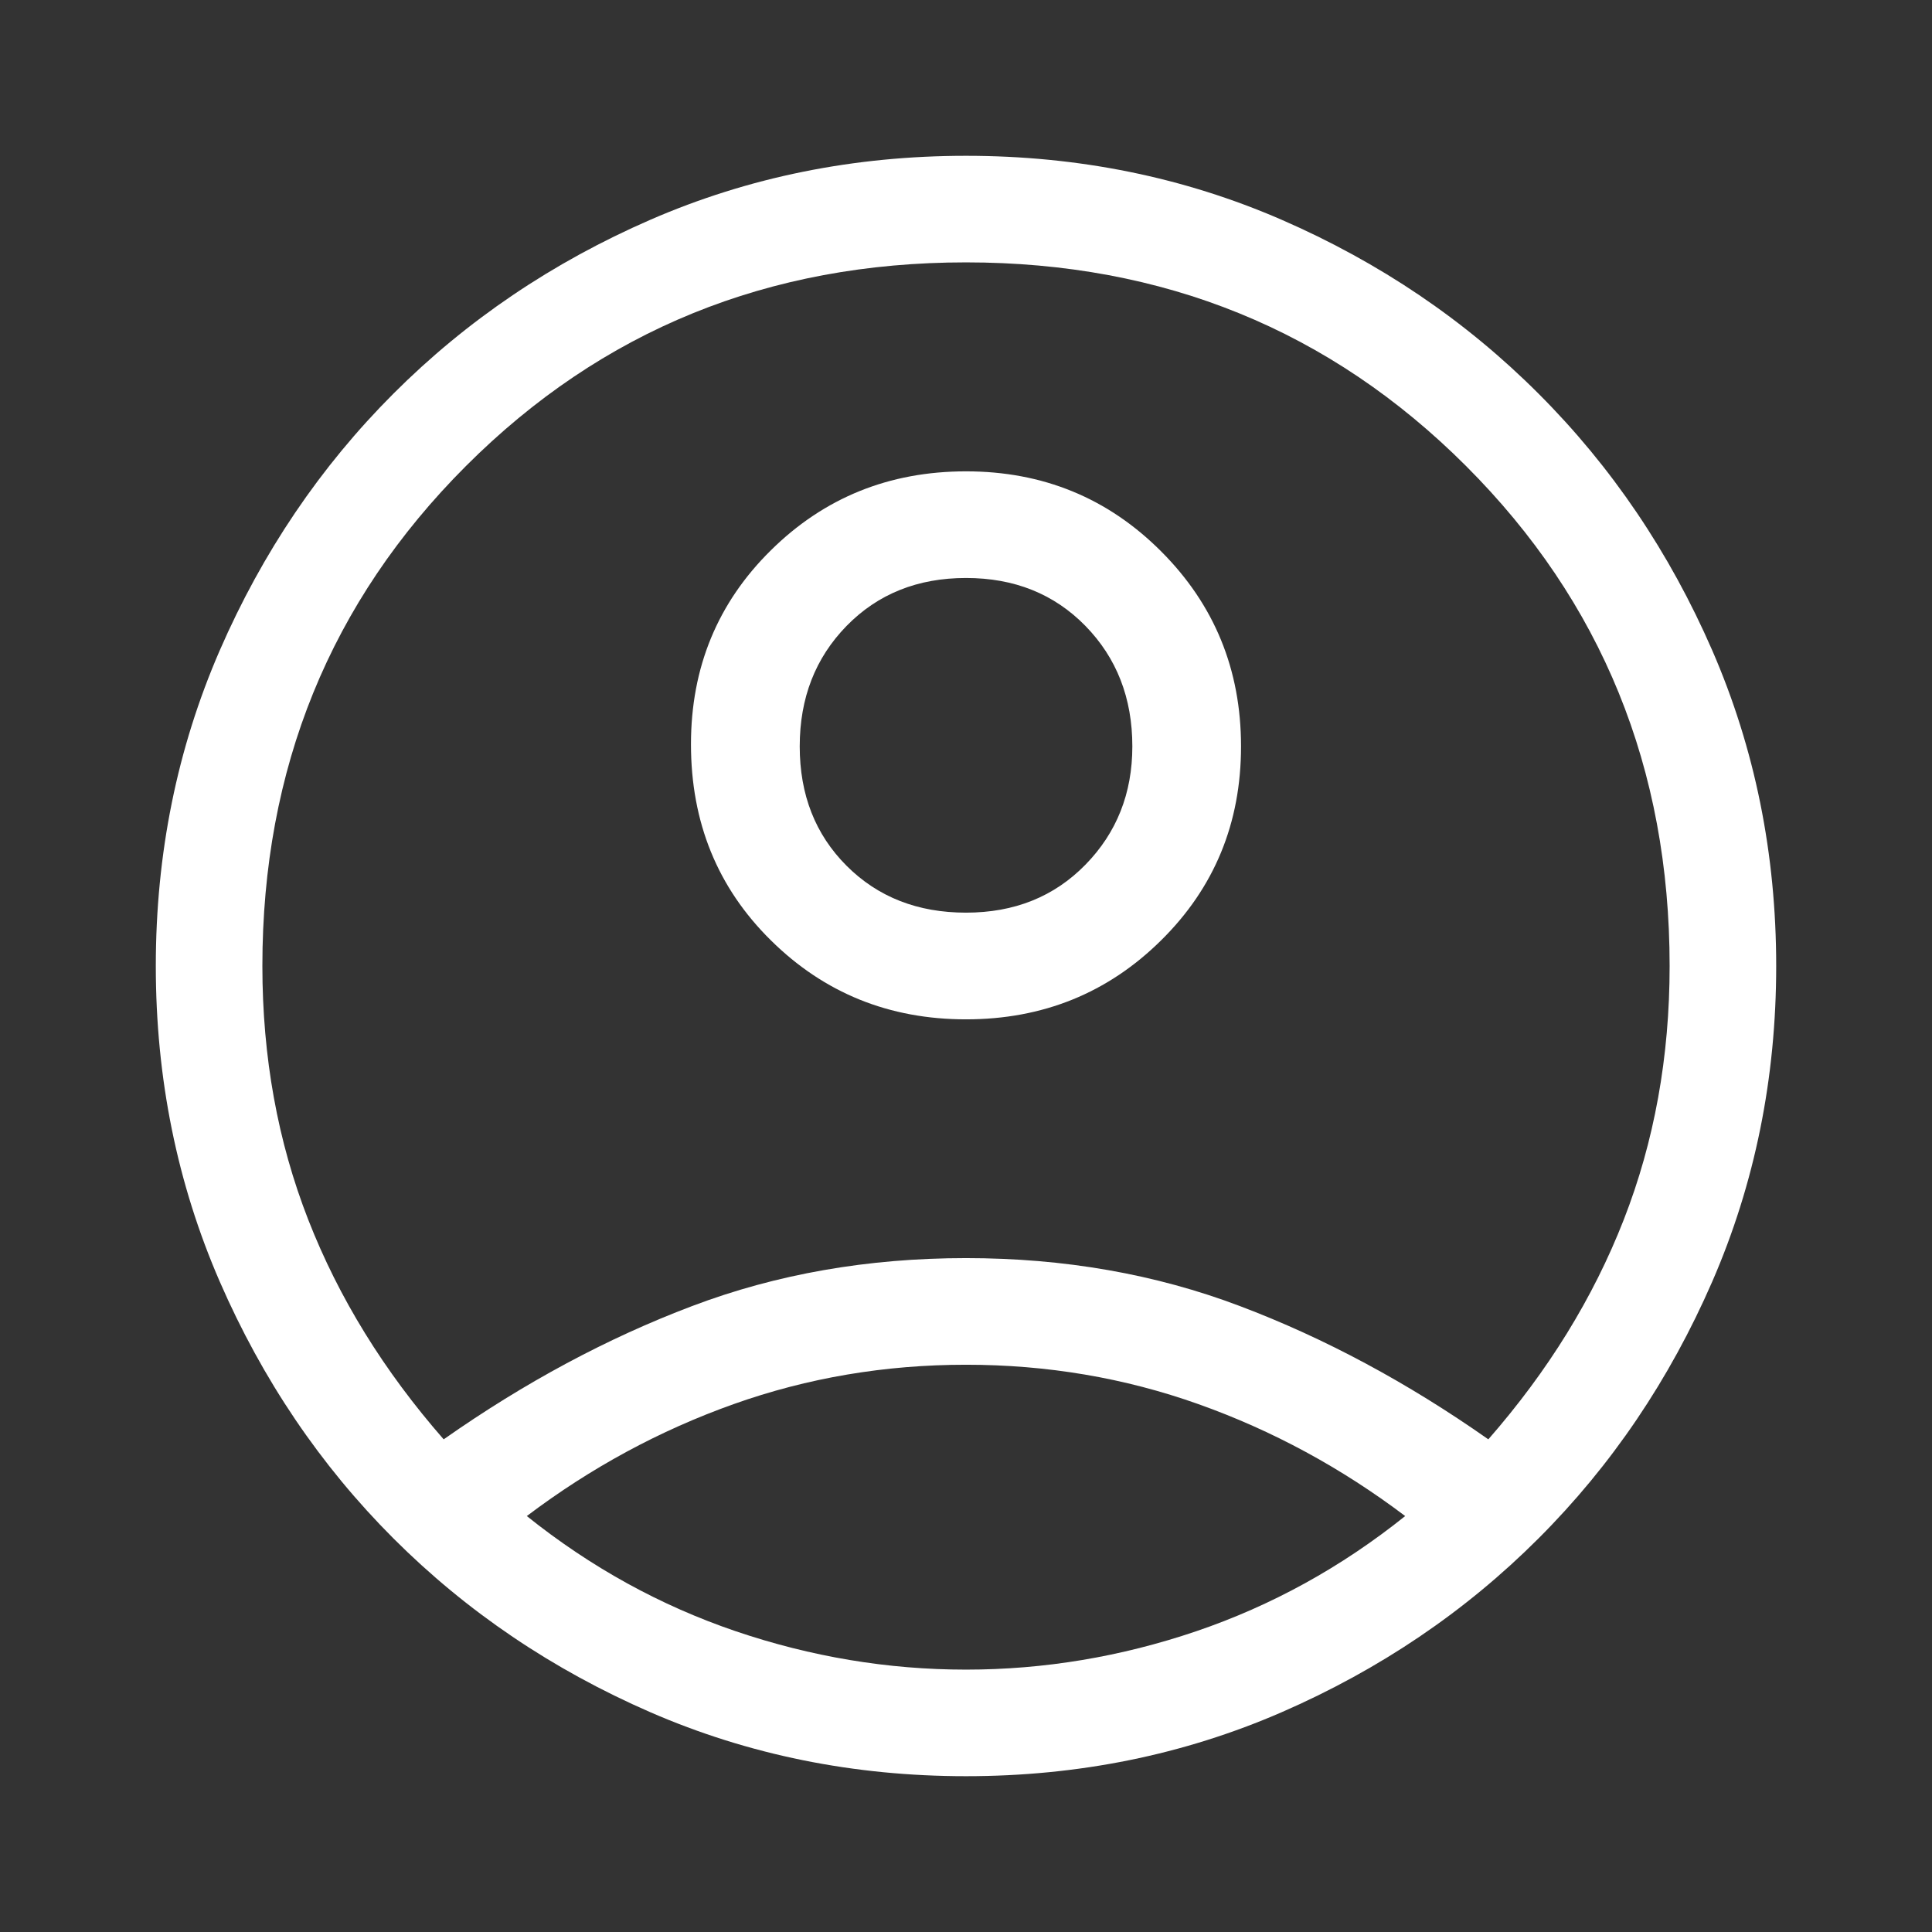 <?xml version="1.0" encoding="UTF-8"?>
<svg width="31px" height="31px" viewBox="0 0 31 31" version="1.1" xmlns="http://www.w3.org/2000/svg" xmlns:xlink="http://www.w3.org/1999/xlink">
    <rect x="0" y="0" width="31" height="31" fill="#333333" stroke="none"/>
    <title>profile</title>
    <defs>
        <rect id="path-1" x="0" y="0" width="30" height="30"></rect>
    </defs>
    <g id="profile" stroke="none" stroke-width="1" fill="none" fill-rule="evenodd">
        <g transform="translate(0.5, 0.5)">
            <mask id="mask-2" fill="white">
                <use xlink:href="#path-1"></use>
            </mask>
            <g id="Rectangle"></g>
            <path d="M6.619,22.595 C7.919,21.682 9.247,20.97 10.604,20.457 C11.961,19.943 13.426,19.687 15,19.687 C16.574,19.687 18.039,19.943 19.396,20.457 C20.753,20.97 22.081,21.682 23.381,22.595 C24.339,21.5 25.064,20.326 25.554,19.071 C26.044,17.817 26.29,16.46 26.29,15 C26.29,11.83 25.201,9.155 23.023,6.977 C20.845,4.799 18.17,3.71 15,3.71 C11.83,3.71 9.155,4.799 6.977,6.977 C4.799,9.155 3.71,11.83 3.71,15 C3.71,16.46 3.956,17.817 4.446,19.071 C4.936,20.326 5.661,21.5 6.619,22.595 Z M15,15.856 C13.768,15.856 12.725,15.434 11.87,14.589 C11.014,13.745 10.587,12.696 10.587,11.442 C10.587,10.211 11.014,9.173 11.87,8.329 C12.725,7.485 13.768,7.063 15,7.063 C16.232,7.063 17.275,7.49 18.13,8.346 C18.985,9.201 19.413,10.244 19.413,11.476 C19.413,12.708 18.985,13.745 18.13,14.589 C17.275,15.434 16.232,15.856 15,15.856 Z M15,28 C13.198,28 11.51,27.658 9.936,26.974 C8.363,26.289 6.989,25.36 5.814,24.186 C4.64,23.012 3.711,21.637 3.026,20.064 C2.342,18.49 2,16.802 2,15 C2,13.198 2.342,11.51 3.026,9.936 C3.711,8.363 4.64,6.989 5.814,5.815 C6.989,4.64 8.363,3.711 9.936,3.026 C11.51,2.342 13.198,2 15,2 C16.802,2 18.49,2.342 20.064,3.026 C21.637,3.711 23.011,4.64 24.185,5.815 C25.36,6.989 26.289,8.363 26.974,9.936 C27.658,11.51 28,13.198 28,15 C28,16.802 27.658,18.49 26.974,20.064 C26.289,21.637 25.36,23.012 24.185,24.186 C23.011,25.36 21.637,26.289 20.064,26.974 C18.49,27.658 16.802,28 15,28 Z M15,26.29 C16.255,26.29 17.486,26.084 18.695,25.674 C19.903,25.263 21.021,24.648 22.047,23.826 C21.021,23.051 19.915,22.452 18.729,22.03 C17.543,21.608 16.3,21.398 15,21.398 C13.7,21.398 12.457,21.608 11.271,22.03 C10.085,22.452 8.979,23.051 7.953,23.826 C8.979,24.648 10.097,25.263 11.305,25.674 C12.514,26.084 13.745,26.29 15,26.29 Z M15,14.144 C15.776,14.144 16.414,13.888 16.916,13.375 C17.418,12.862 17.669,12.229 17.669,11.476 C17.669,10.701 17.418,10.057 16.916,9.543 C16.414,9.03 15.776,8.774 15,8.774 C14.224,8.774 13.586,9.03 13.084,9.543 C12.582,10.057 12.332,10.701 12.332,11.476 C12.332,12.252 12.582,12.89 13.084,13.392 C13.586,13.894 14.224,14.144 15,14.144 Z" id="Shape" fill="white" fill-rule="nonzero" mask="url(#mask-2)"></path>
        </g>
    </g>
</svg>
